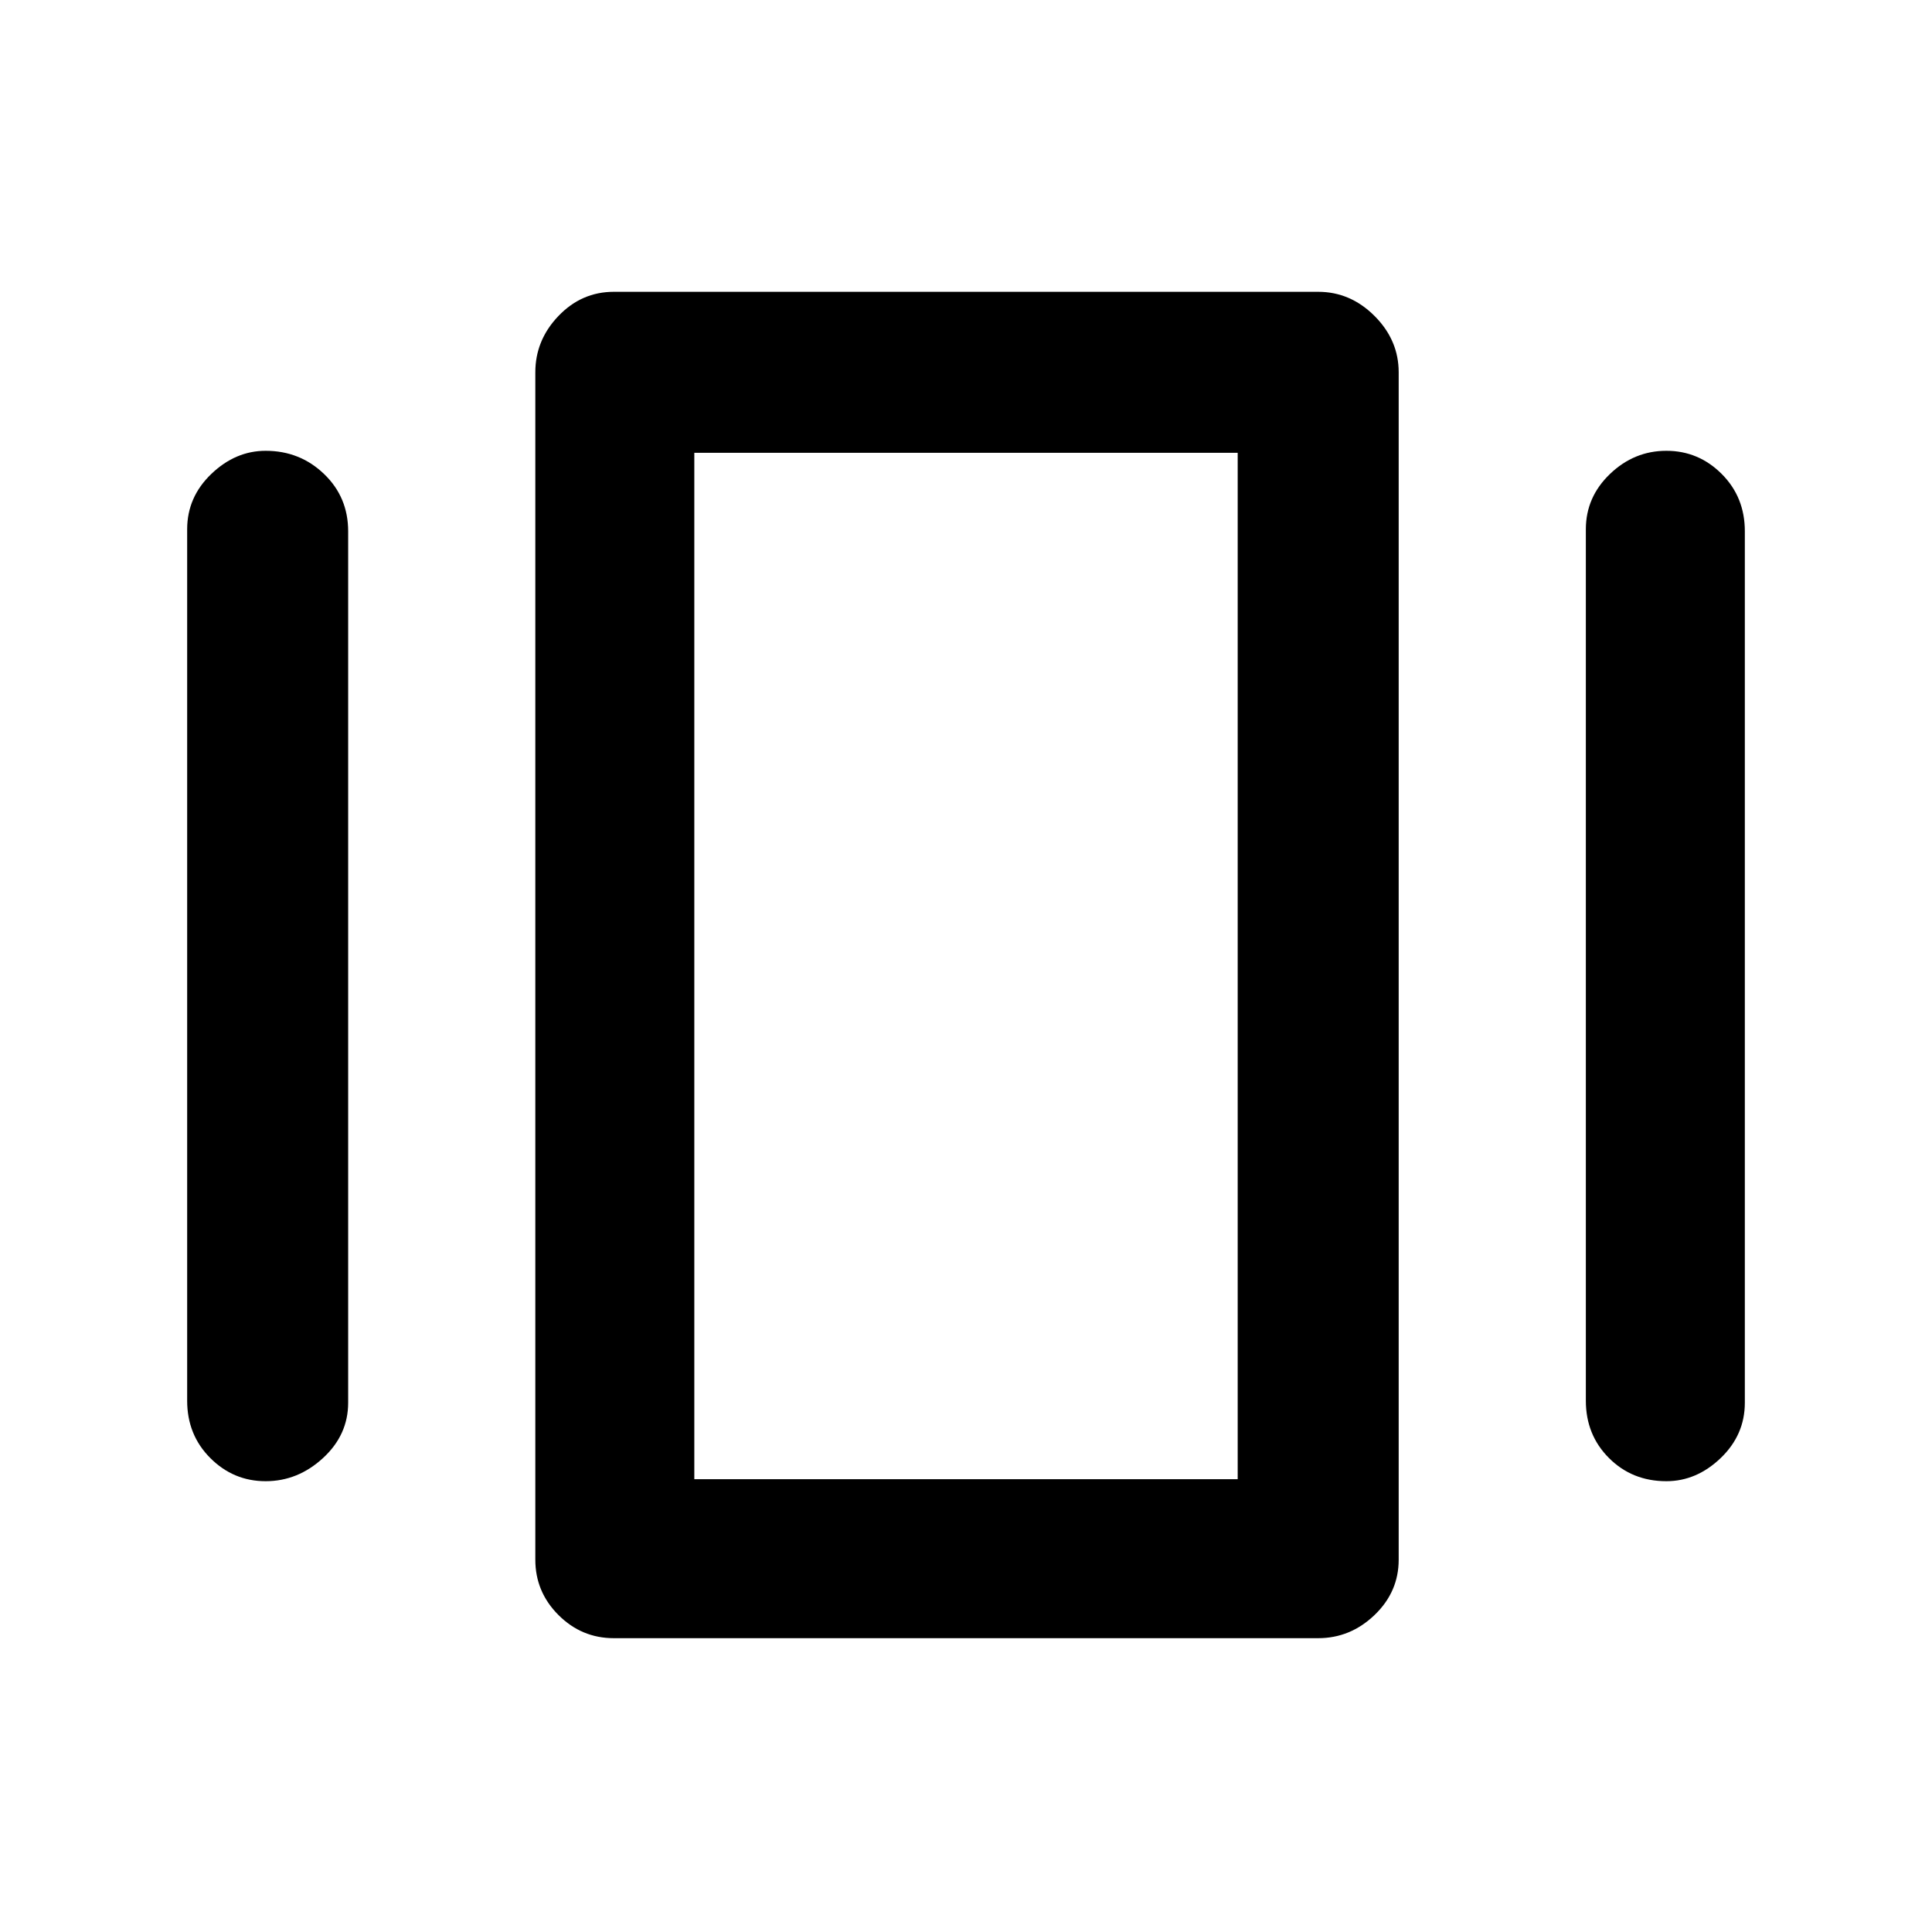 <svg xmlns="http://www.w3.org/2000/svg" height="48" width="48"><path d="M15.25 40.7q-.8 0-1.375-.575T13.3 38.75V9.25q0-.8.575-1.4.575-.6 1.375-.6h17.5q.8 0 1.4.6.6.6.6 1.4v29.5q0 .8-.6 1.375t-1.4.575Zm-10.6-5.9V13.15q0-.8.6-1.375T6.6 11.2q.85 0 1.45.575t.6 1.425v21.65q0 .8-.625 1.375T6.6 36.8q-.8 0-1.375-.575T4.65 34.8Zm34.75 0V13.15q0-.8.6-1.375t1.4-.575q.8 0 1.375.575t.575 1.425v21.65q0 .8-.6 1.375t-1.35.575q-.85 0-1.425-.575-.575-.575-.575-1.425Zm-22.15 1.95h13.5v-25.5h-13.5Zm0 0v-25.5 25.5Z"/></svg>